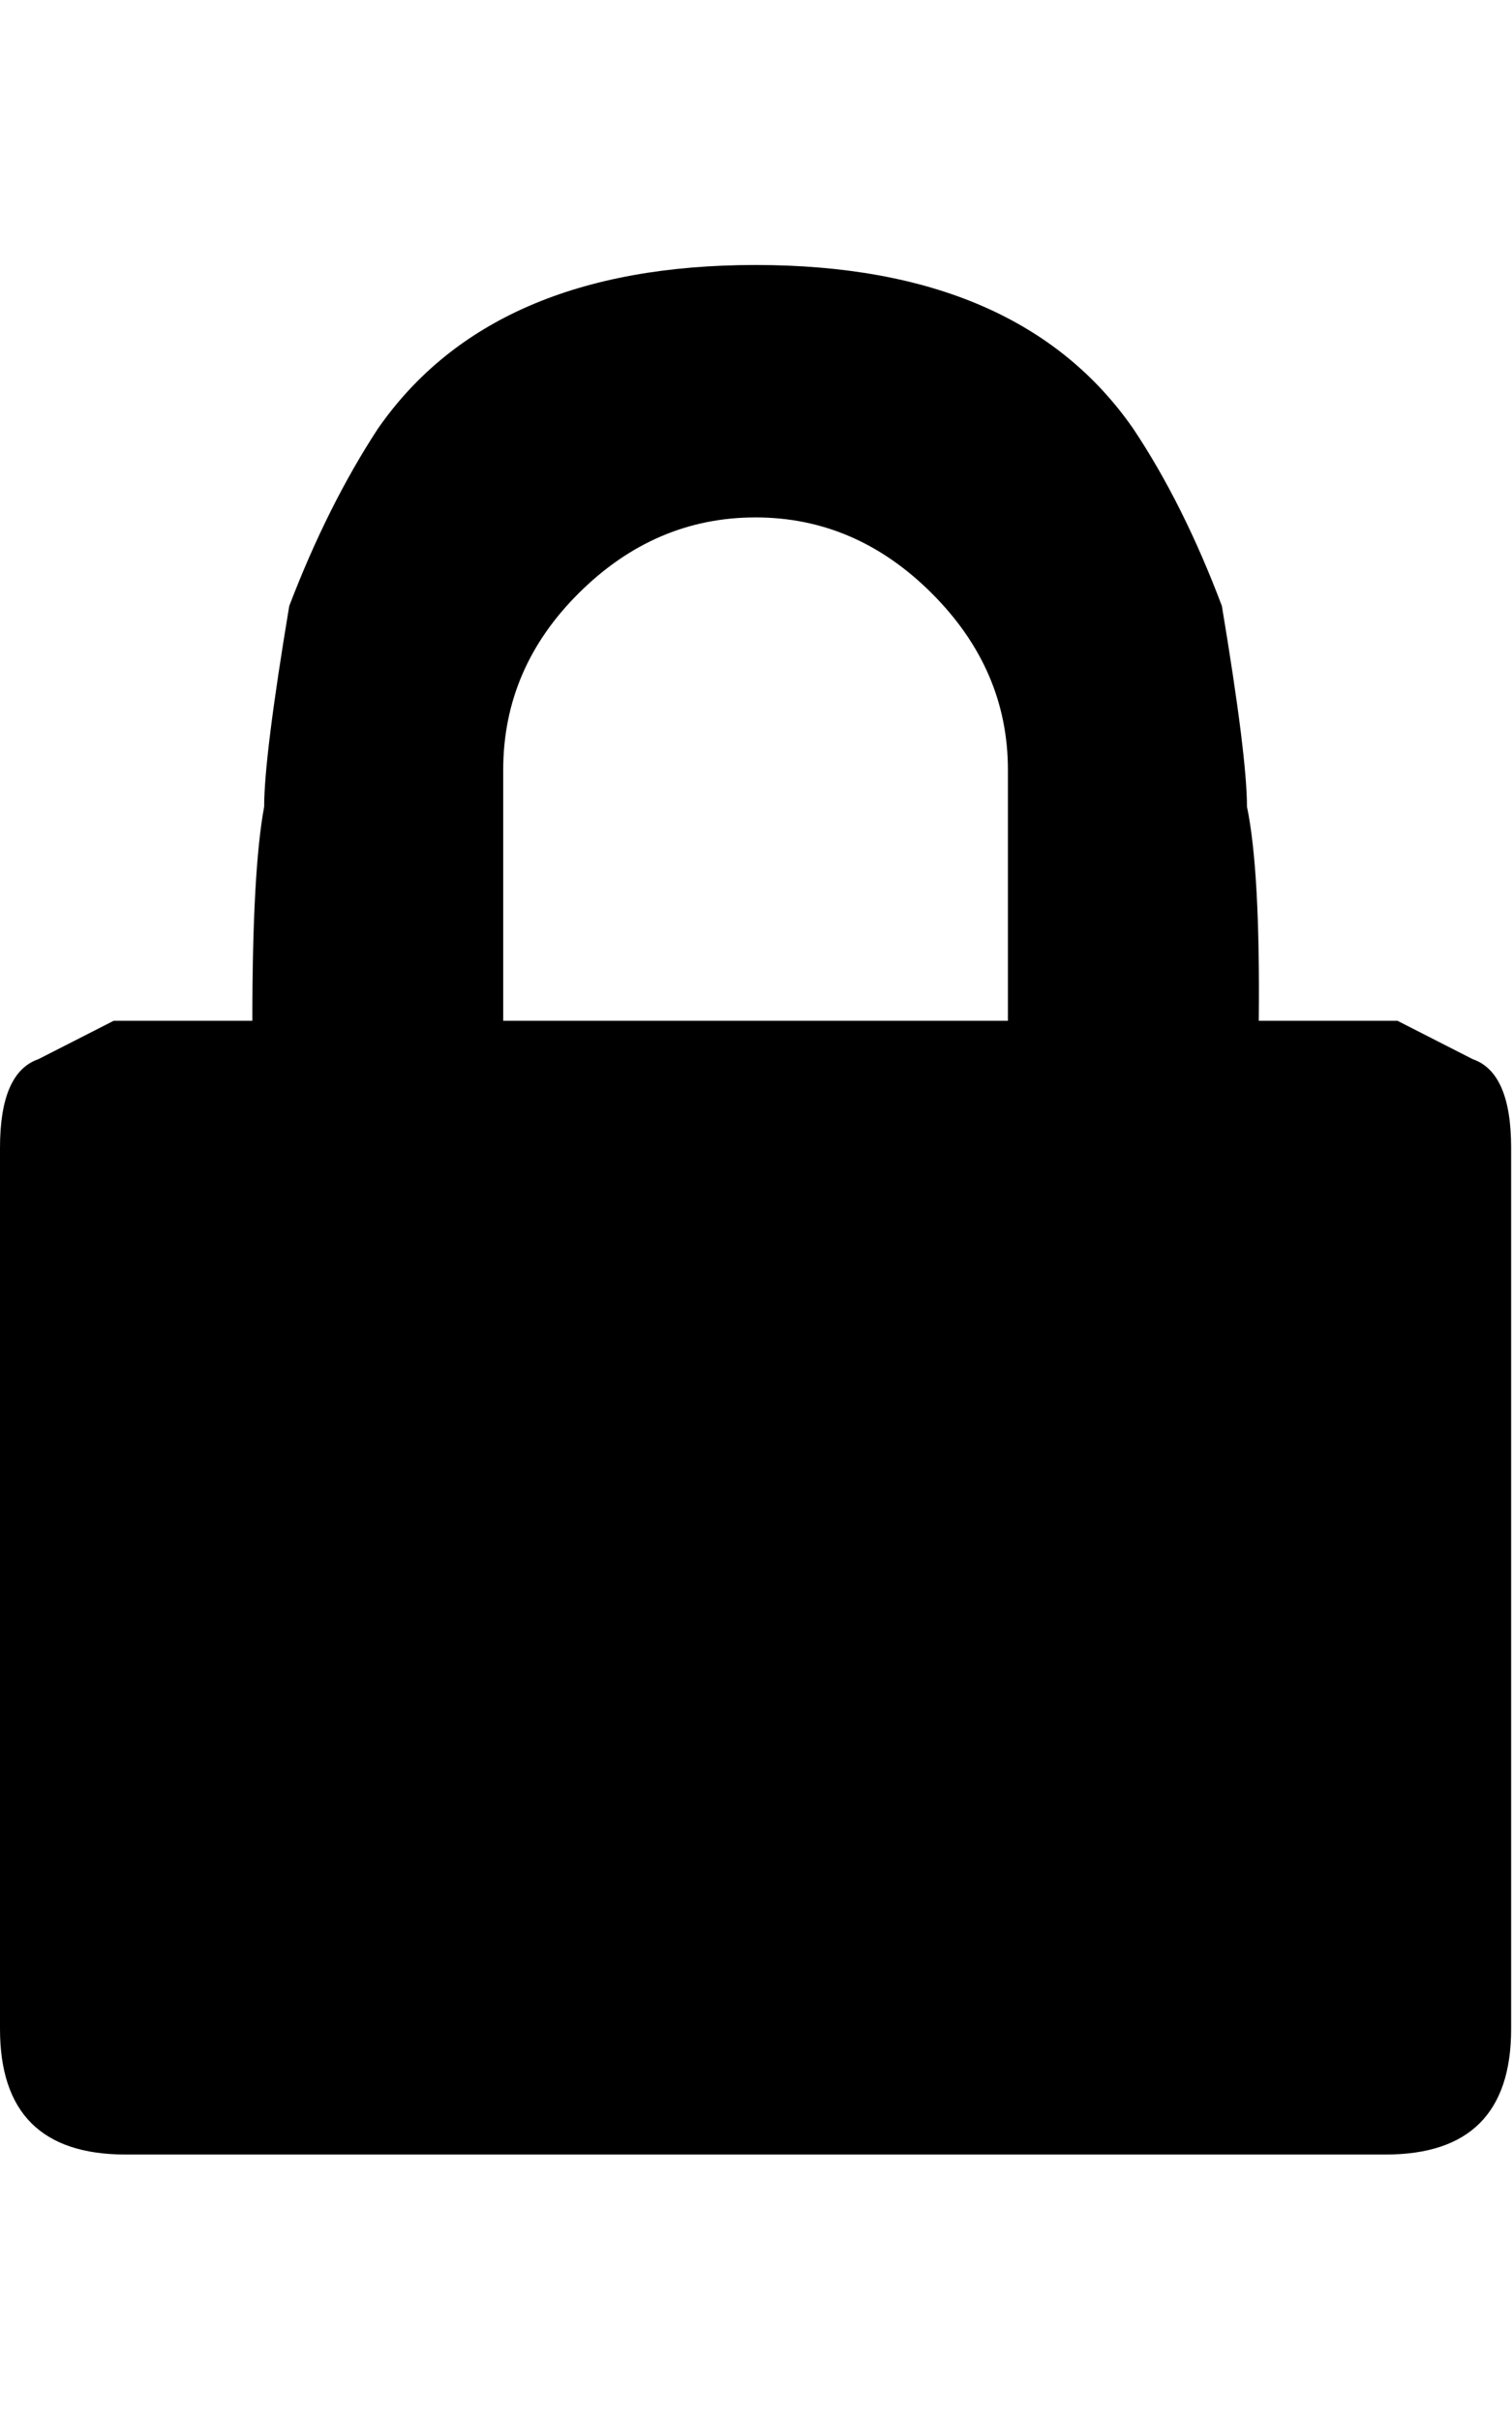 <svg height="1000" width="625" xmlns="http://www.w3.org/2000/svg"><path d="M0 838.45l0 -364.17q0 -31.11 15.86 -36.6l31.11 -15.86l57.34 0q0 -62.22 4.88 -88.45 0 -20.74 10.37 -82.96 15.86 -41.48 36.6 -73.2 46.97 -67.71 156.16 -67.71t156.16 67.71q20.74 31.11 36.6 73.2 10.37 62.22 10.37 82.96 5.49 26.23 4.88 88.45l57.34 0l31.11 15.86q15.86 5.49 15.86 36.6l0 364.17q0 51.85 -51.85 51.85l-520.94 0q-51.85 0 -51.85 -51.85zm208.01 -416.63l208.62 0l0 -103.7q0 -41.48 -31.415 -72.895t-72.895 -31.415 -72.895 31.11 -31.415 73.2l0 103.7z"/></svg>